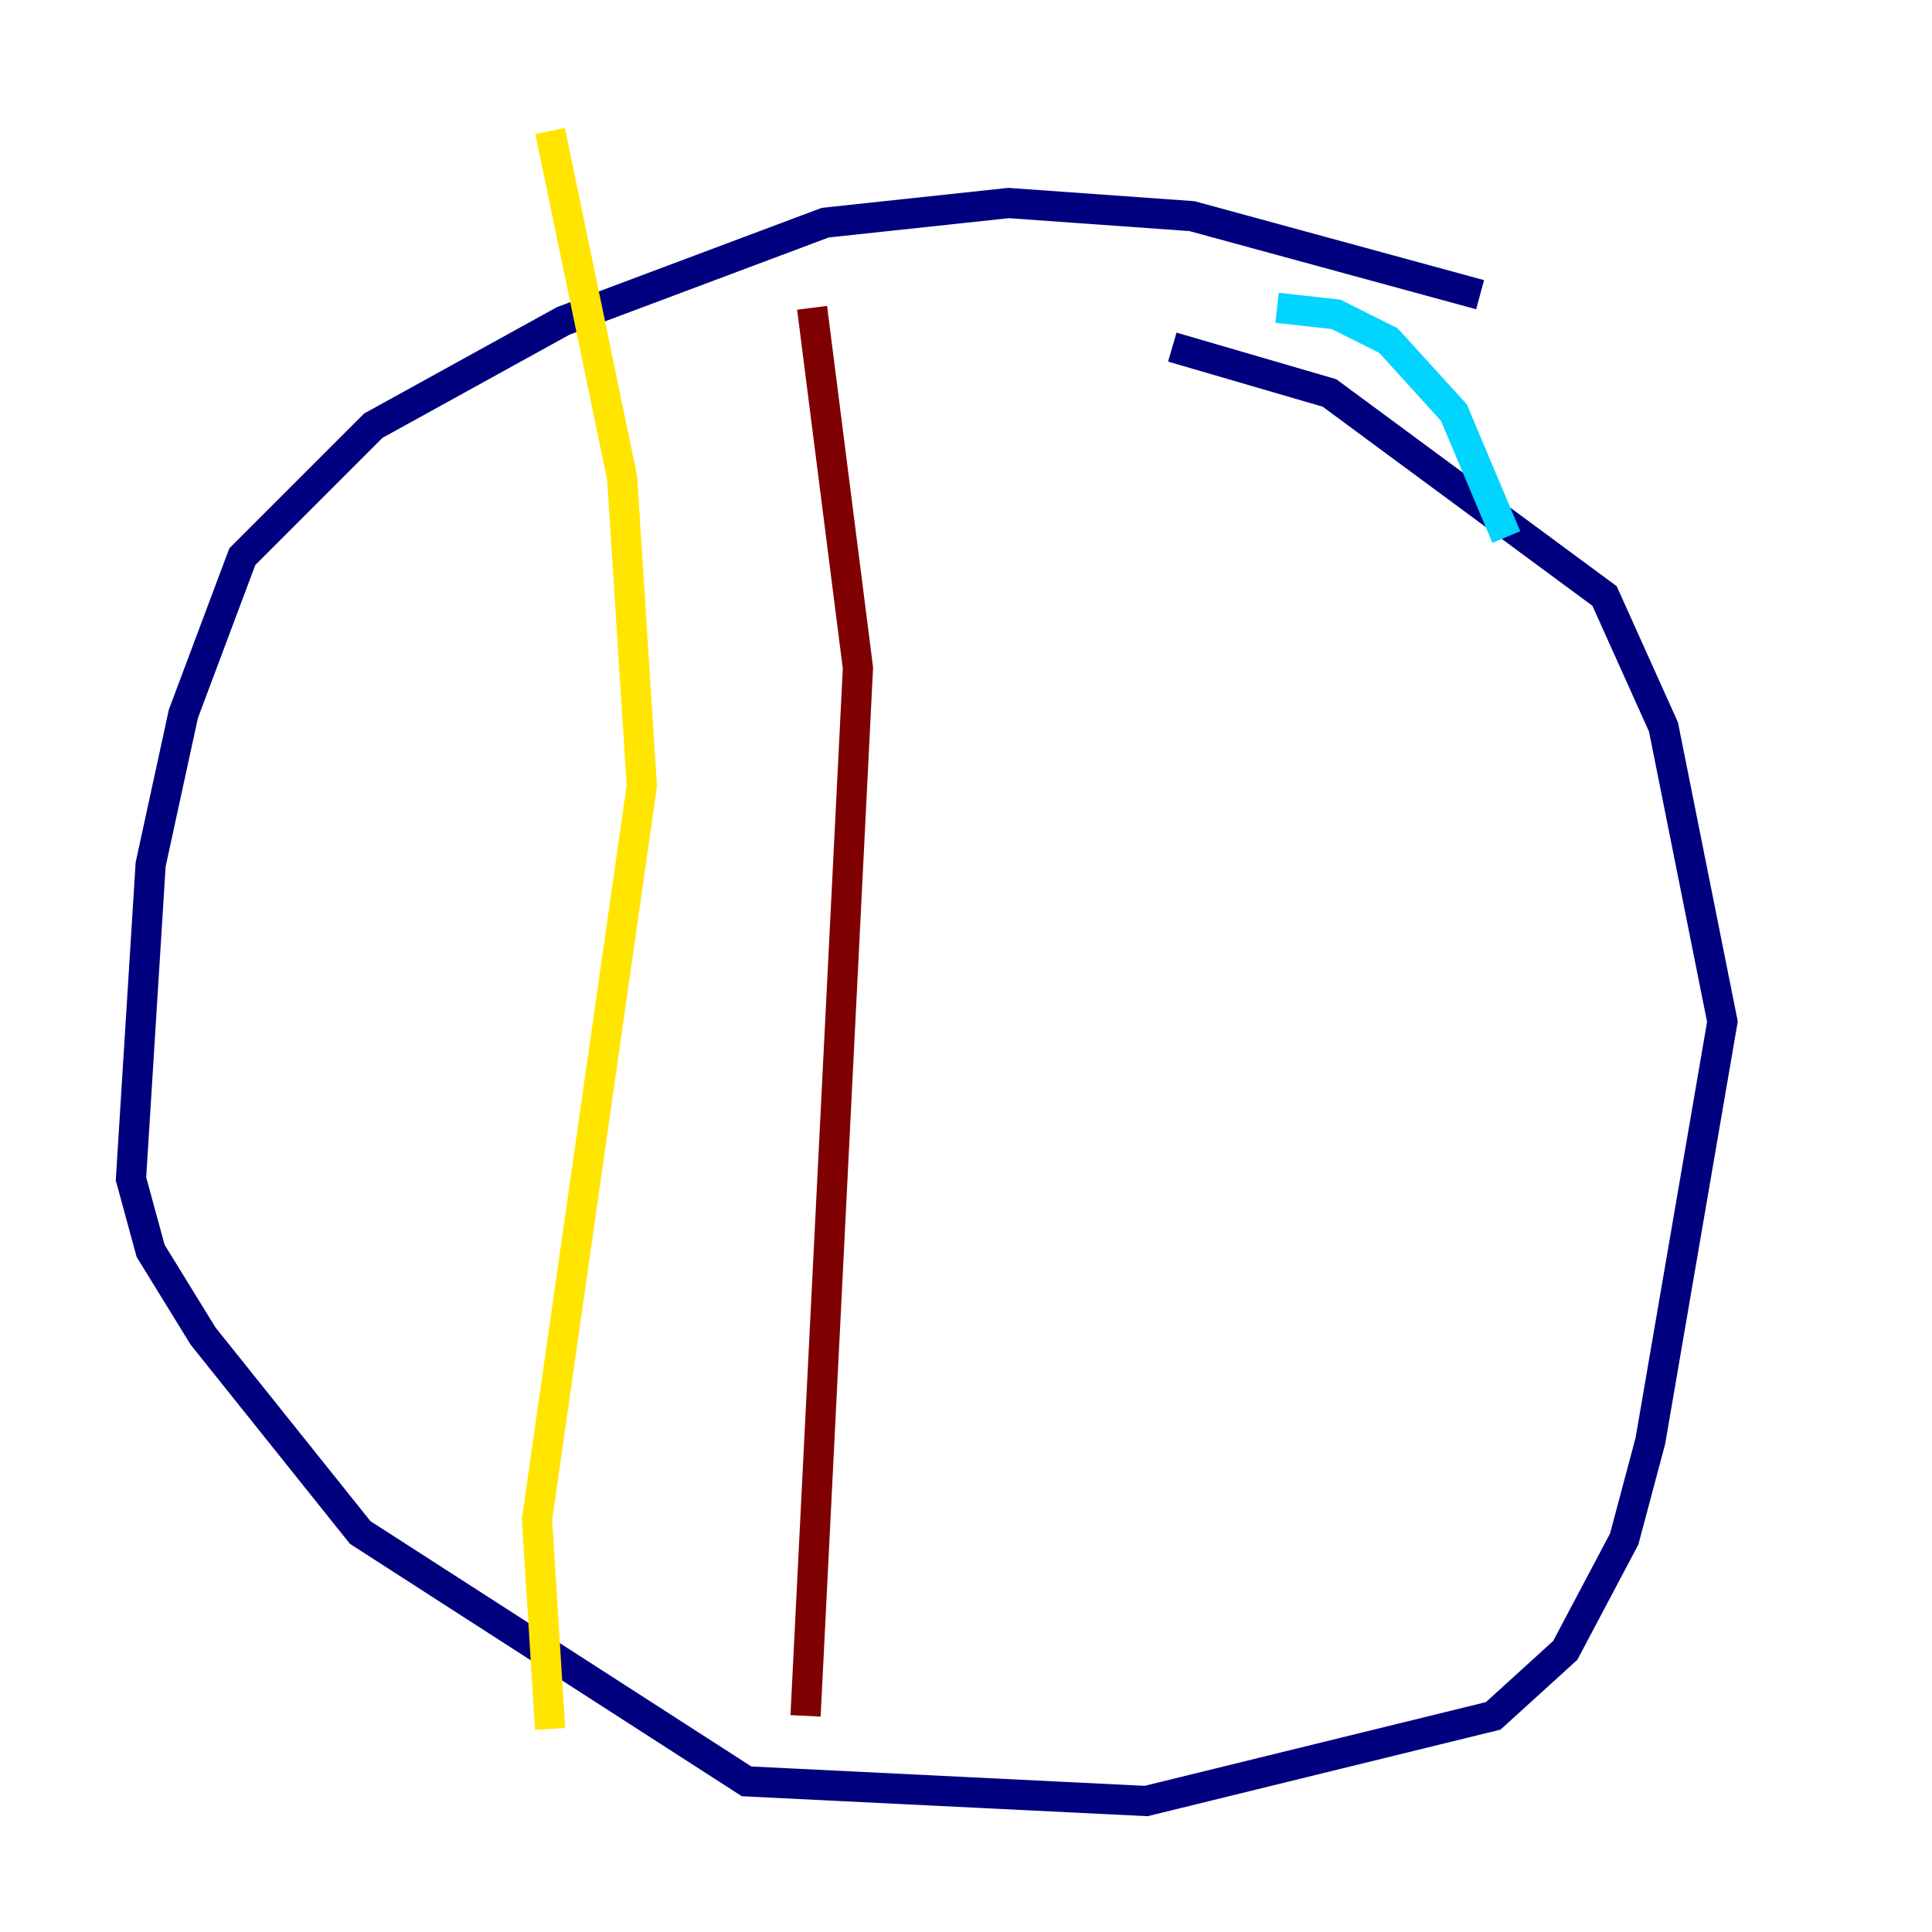 <?xml version="1.0" encoding="utf-8" ?>
<svg baseProfile="tiny" height="128" version="1.2" viewBox="0,0,128,128" width="128" xmlns="http://www.w3.org/2000/svg" xmlns:ev="http://www.w3.org/2001/xml-events" xmlns:xlink="http://www.w3.org/1999/xlink"><defs /><polyline fill="none" points="98.061,19.525 78.969,14.319 66.82,13.451 54.671,14.752 37.315,21.261 24.732,28.203 16.054,36.881 12.149,47.295 9.98,57.275 8.678,78.102 9.98,82.875 13.451,88.515 23.864,101.532 49.464,118.02 75.932,119.322 98.929,113.681 103.702,109.342 107.607,101.966 109.342,95.458 114.115,67.688 110.21,48.163 106.305,39.485 88.081,26.034 77.668,22.997" stroke="#00007f" stroke-width="2" /><polyline fill="none" points="84.61,20.393 88.515,20.827 91.986,22.563 96.325,27.336 99.797,35.58" stroke="#00d4ff" stroke-width="2" /><polyline fill="none" points="36.447,8.678 41.22,31.675 42.522,52.068 35.58,100.664 36.447,114.549" stroke="#ffe500" stroke-width="2" /><polyline fill="none" points="53.803,20.393 56.841,44.258 53.37,113.681" stroke="#7f0000" stroke-width="2" /></svg>